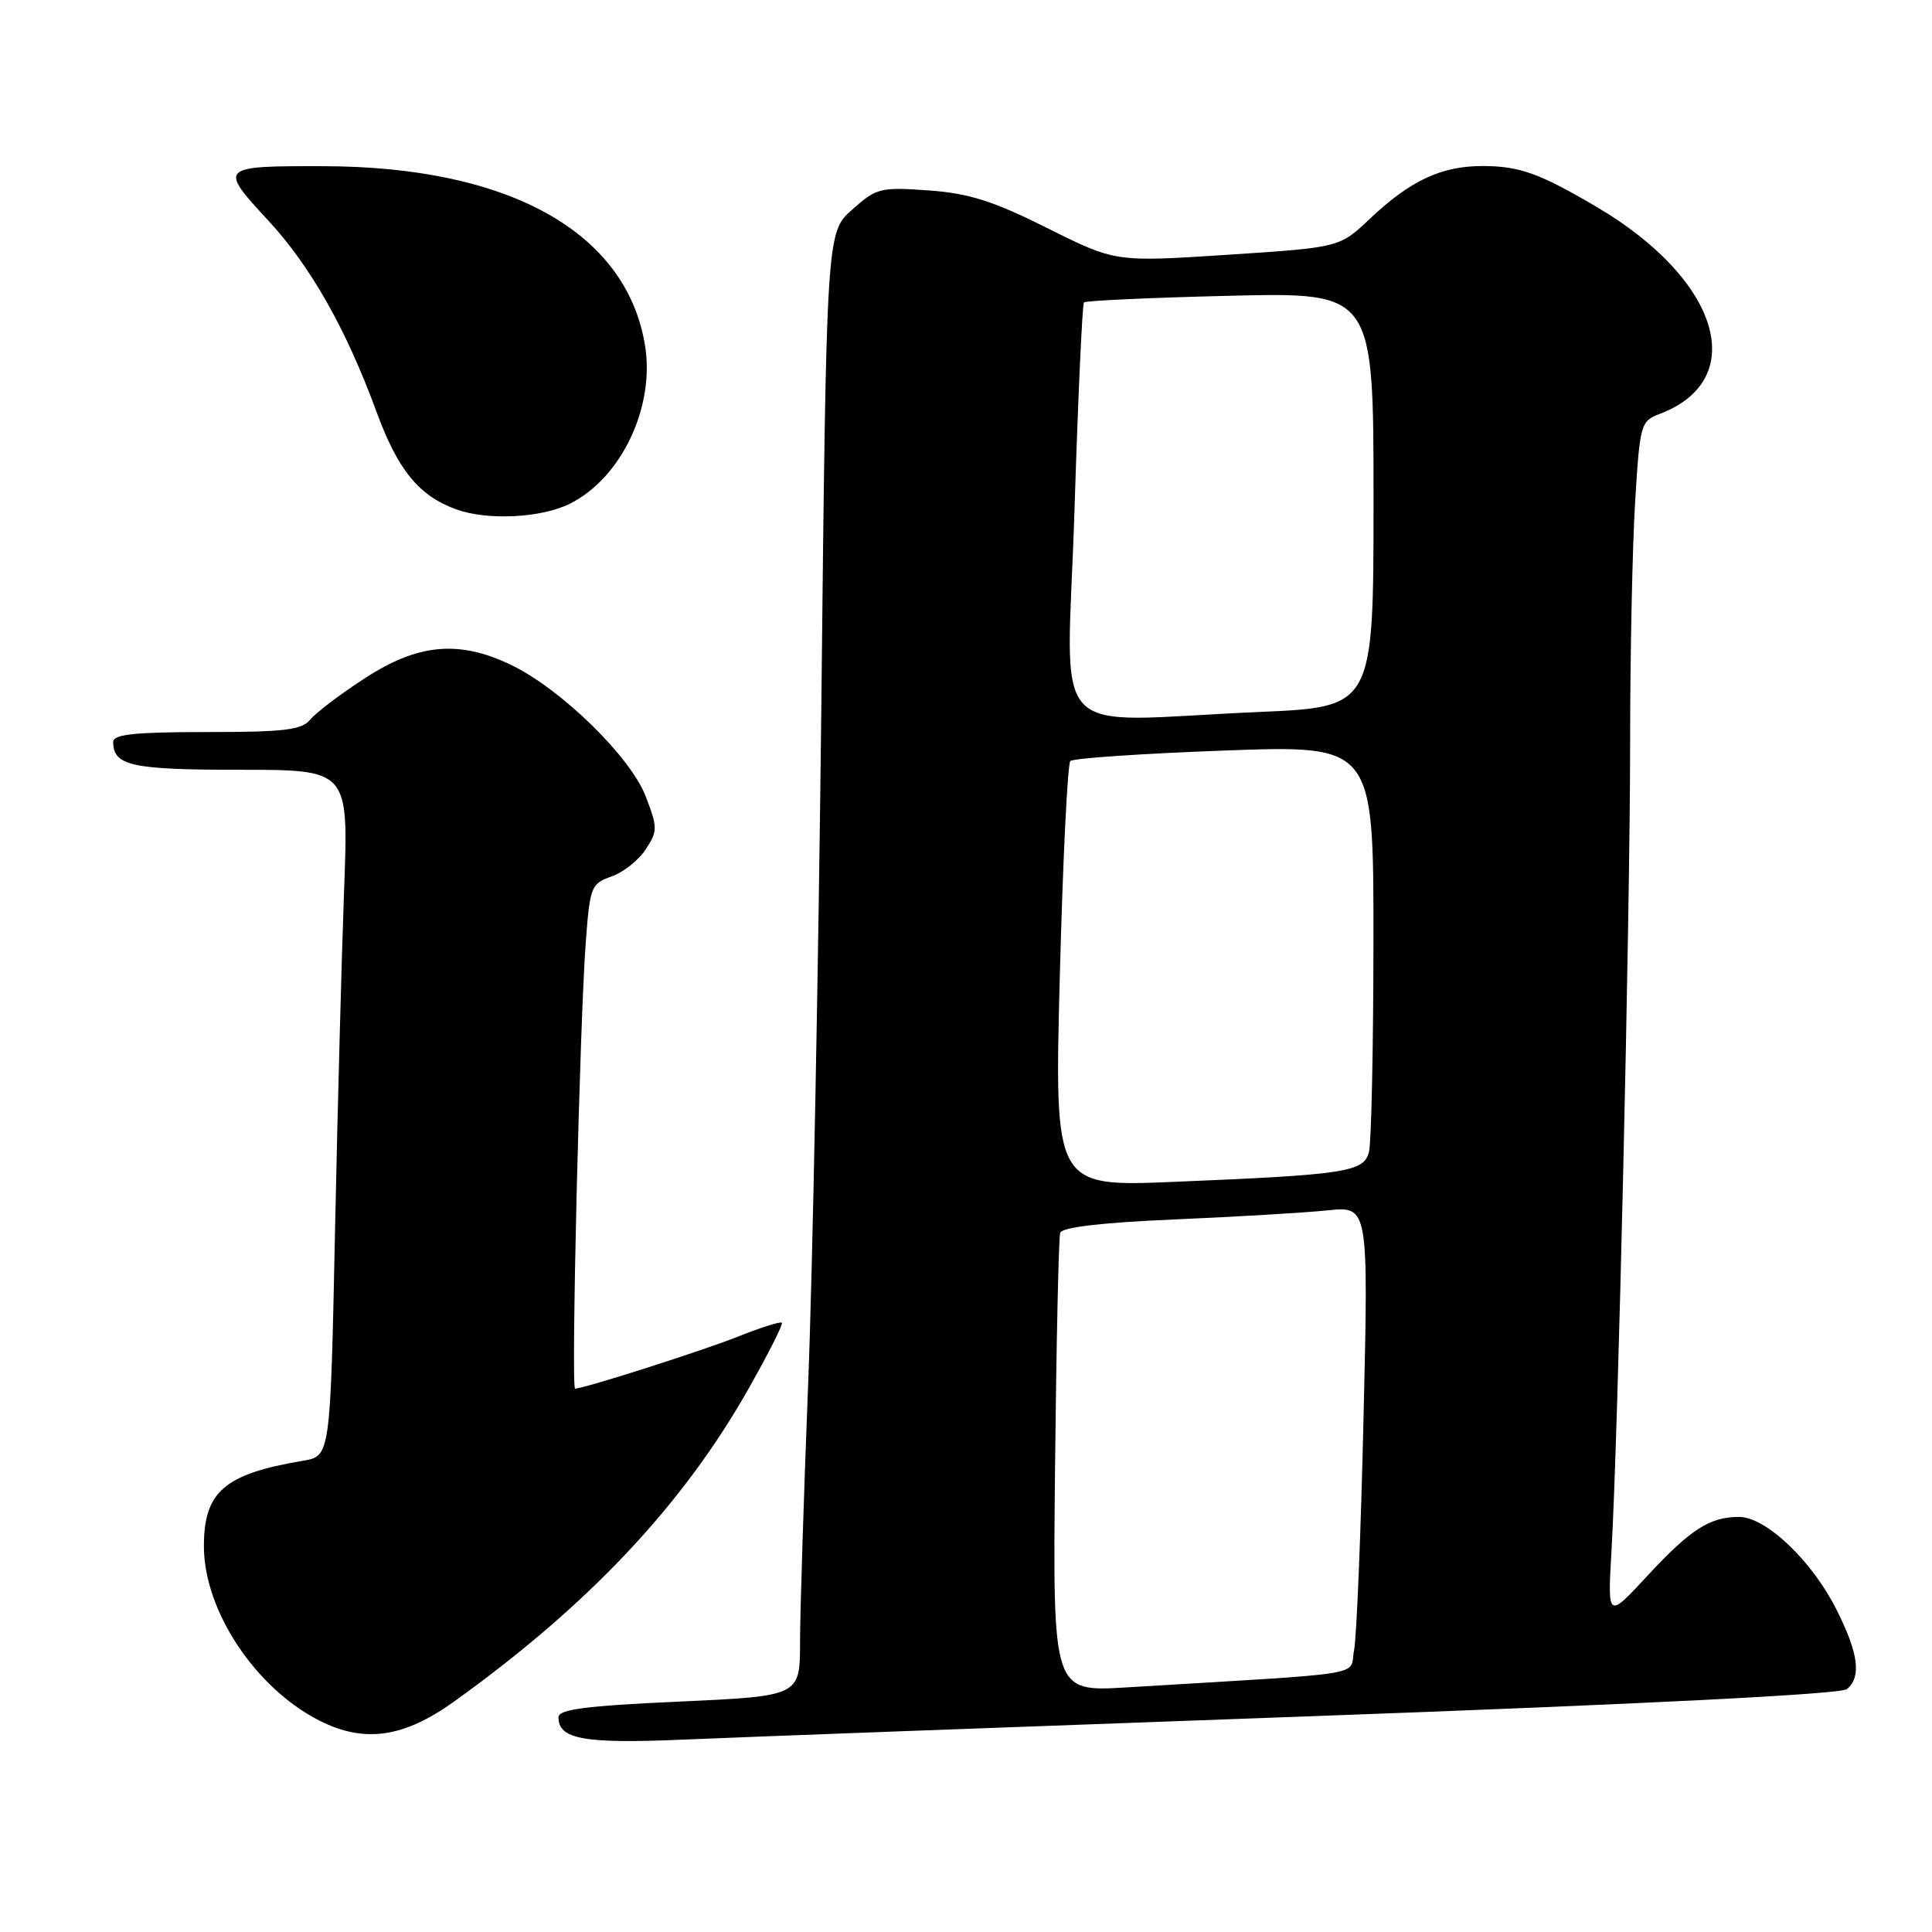 <?xml version="1.0" encoding="UTF-8" standalone="no"?>
<!DOCTYPE svg PUBLIC "-//W3C//DTD SVG 1.1//EN" "http://www.w3.org/Graphics/SVG/1.1/DTD/svg11.dtd" >
<svg xmlns="http://www.w3.org/2000/svg" xmlns:xlink="http://www.w3.org/1999/xlink" version="1.1" viewBox="0 0 256 256">
 <g >
 <path fill="currentColor"
d=" M 173.47 227.42 C 217.77 225.81 243.90 224.49 244.72 223.82 C 246.68 222.19 246.26 219.05 243.31 213.21 C 240.04 206.75 233.98 201.00 230.43 201.00 C 226.55 201.00 224.00 202.64 218.25 208.84 C 213.01 214.50 213.01 214.50 213.53 205.50 C 214.40 190.72 216.00 121.10 216.00 98.42 C 216.00 86.81 216.30 72.48 216.66 66.57 C 217.29 56.19 217.40 55.80 219.91 54.85 C 231.94 50.29 227.86 36.99 211.50 27.38 C 203.92 22.93 201.32 22.00 196.40 22.00 C 190.98 22.00 186.85 23.94 181.50 29.00 C 177.50 32.79 177.50 32.79 162.64 33.76 C 147.79 34.73 147.79 34.73 138.77 30.22 C 131.54 26.61 128.41 25.62 123.03 25.23 C 116.64 24.78 116.14 24.90 112.90 27.79 C 109.50 30.83 109.50 30.83 108.83 93.67 C 108.45 128.23 107.67 168.65 107.08 183.50 C 106.50 198.35 106.01 213.70 106.01 217.62 C 106.00 224.74 106.00 224.74 90.00 225.47 C 77.57 226.03 74.00 226.50 74.00 227.55 C 74.00 230.46 77.39 231.07 90.50 230.51 C 97.65 230.20 134.98 228.81 173.47 227.42 Z  M 60.19 225.45 C 78.07 212.61 90.53 199.36 99.27 183.87 C 101.84 179.32 103.79 175.45 103.60 175.27 C 103.41 175.08 100.84 175.89 97.88 177.07 C 93.12 178.97 77.37 184.00 76.20 184.00 C 75.65 184.00 76.82 135.46 77.62 124.81 C 78.17 117.49 78.33 117.08 81.02 116.14 C 82.58 115.60 84.62 113.99 85.55 112.56 C 87.15 110.11 87.16 109.70 85.56 105.53 C 83.57 100.31 74.39 91.33 67.77 88.13 C 60.87 84.79 55.44 85.27 48.41 89.83 C 45.16 91.93 41.88 94.41 41.13 95.33 C 39.98 96.73 37.73 97.00 27.38 97.00 C 17.89 97.00 15.00 97.30 15.00 98.30 C 15.00 101.47 17.41 102.00 31.80 102.00 C 46.19 102.00 46.19 102.00 45.60 117.75 C 45.28 126.41 44.73 146.88 44.39 163.23 C 43.77 192.95 43.77 192.95 40.14 193.56 C 29.70 195.31 26.99 197.67 27.02 204.97 C 27.06 213.46 33.85 223.68 42.29 227.97 C 48.26 231.01 53.47 230.27 60.19 225.45 Z  M 75.50 66.75 C 82.35 63.34 86.82 53.90 85.46 45.71 C 82.97 30.71 67.40 22.06 42.83 22.02 C 29.05 21.99 28.95 22.10 35.53 29.20 C 41.16 35.28 45.88 43.63 49.88 54.54 C 52.72 62.30 55.53 65.73 60.50 67.51 C 64.64 68.99 71.72 68.63 75.50 66.75 Z  M 139.80 194.34 C 139.97 177.93 140.28 163.99 140.48 163.36 C 140.73 162.61 145.96 162.00 155.68 161.58 C 163.83 161.23 172.94 160.69 175.91 160.38 C 181.33 159.82 181.33 159.82 180.68 187.68 C 180.33 203.00 179.76 216.95 179.42 218.67 C 178.72 222.17 182.23 221.59 149.25 223.59 C 139.49 224.18 139.49 224.18 139.80 194.34 Z  M 140.43 129.38 C 140.83 114.05 141.45 101.20 141.83 100.84 C 142.20 100.47 151.39 99.85 162.25 99.45 C 182.00 98.73 182.00 98.73 181.99 124.62 C 181.98 138.85 181.71 151.48 181.39 152.67 C 180.69 155.30 178.30 155.66 155.60 156.60 C 139.71 157.26 139.71 157.26 140.43 129.38 Z  M 142.37 67.75 C 142.84 52.76 143.41 40.31 143.63 40.07 C 143.84 39.84 152.56 39.44 163.01 39.19 C 182.00 38.74 182.00 38.74 182.00 66.21 C 182.00 93.69 182.00 93.69 166.84 94.34 C 138.24 95.58 141.37 98.98 142.37 67.75 Z "/>
</g>
</svg>